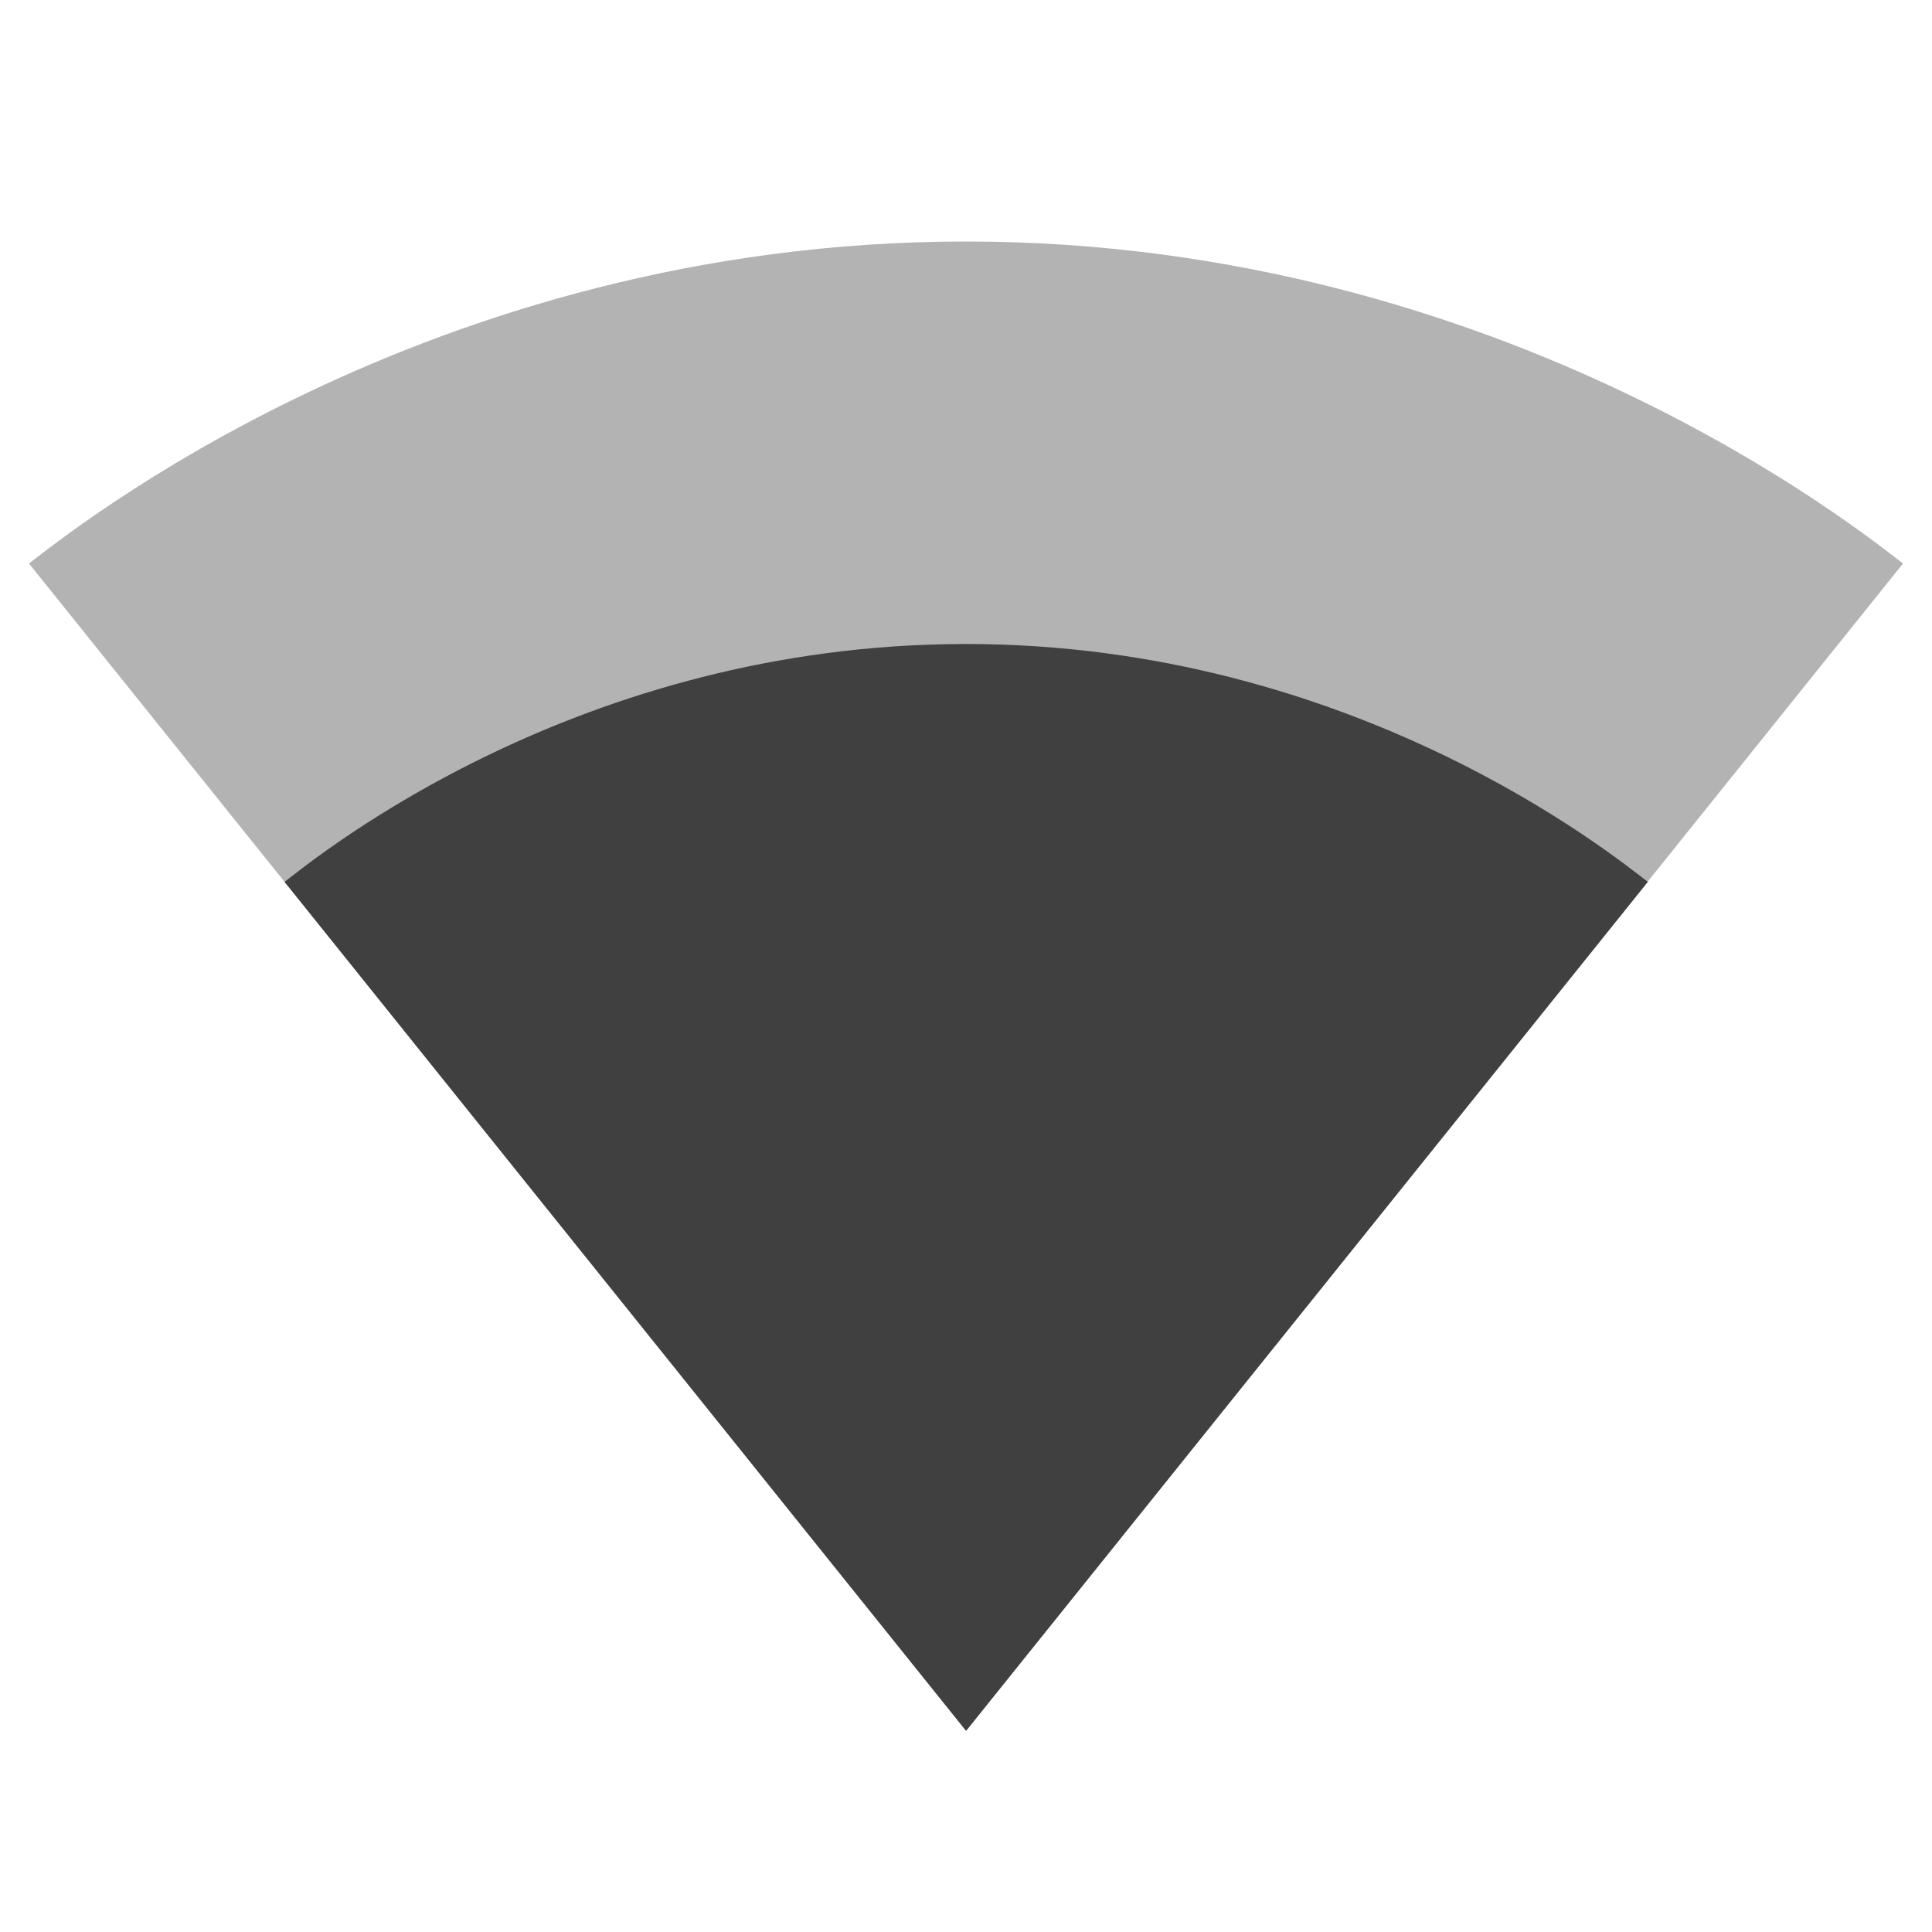 <?xml version="1.0" encoding="utf-8"?>
<!-- Generated by IcoMoon.io -->
<!DOCTYPE svg PUBLIC "-//W3C//DTD SVG 1.1//EN" "http://www.w3.org/Graphics/SVG/1.1/DTD/svg11.dtd">
<svg version="1.1" xmlns="http://www.w3.org/2000/svg" xmlns:xlink="http://www.w3.org/1999/xlink" width="24" height="24" viewBox="0 0 24 24">
<path opacity="0.3" d="M12.010 21.49l11.63-14.49c-0.45-0.34-4.925-4-11.64-4s-11.19 3.66-11.64 4l11.64 14.5 0.010-0.010z"></path>
<path fill="#404040" d="M3.535 10.955l8.465 10.545 0.010-0.010 8.46-10.535c-0.43-0.33-3.66-2.955-8.47-2.955-4.815 0-8.040 2.625-8.465 2.955z"></path>
</svg>
